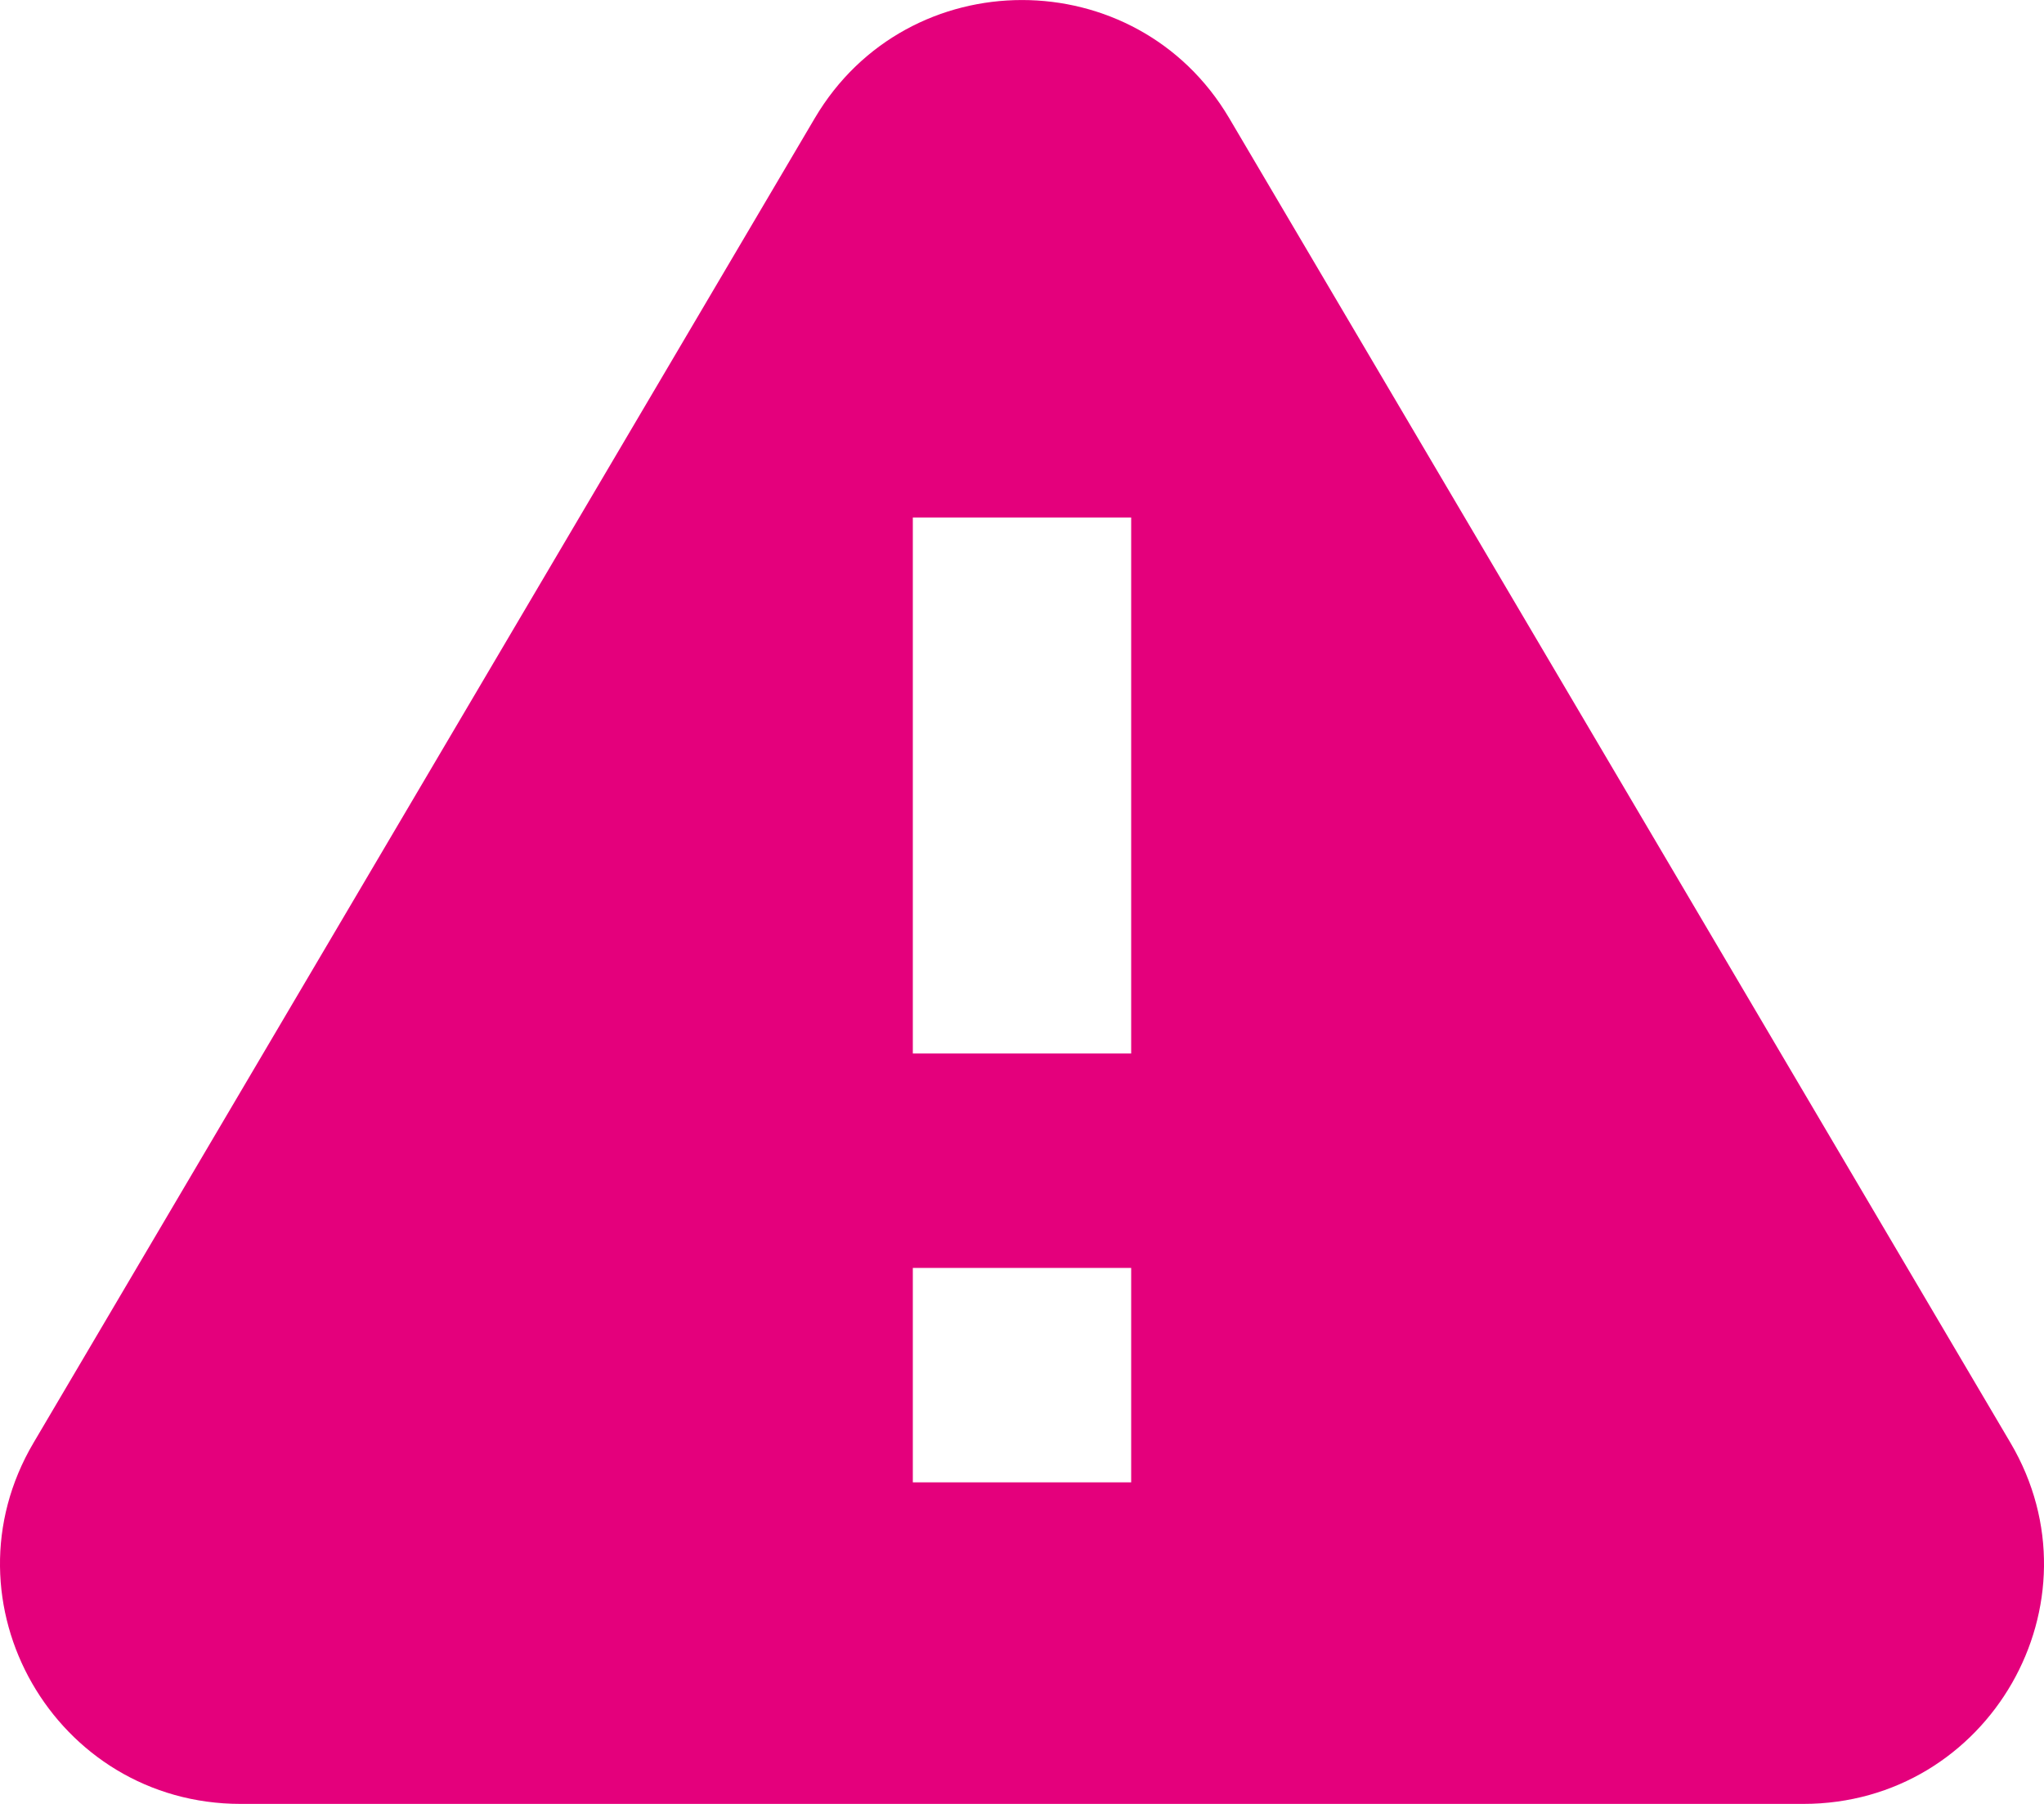 <svg width="17" height="15" viewBox="0 0 17 15" fill="none" xmlns="http://www.w3.org/2000/svg">
<path d="M0.279 11.997C-0.505 13.325 0.456 15 2.002 15H14.998C16.544 15 17.505 13.325 16.721 11.997L10.223 0.982C9.45 -0.327 7.55 -0.327 6.777 0.982L0.279 11.997ZM9.408 12.326H7.592V10.543H9.408V12.326ZM9.408 8.76H7.592V4.303H9.408V8.76Z" fill="#E4007C"/>
</svg>
